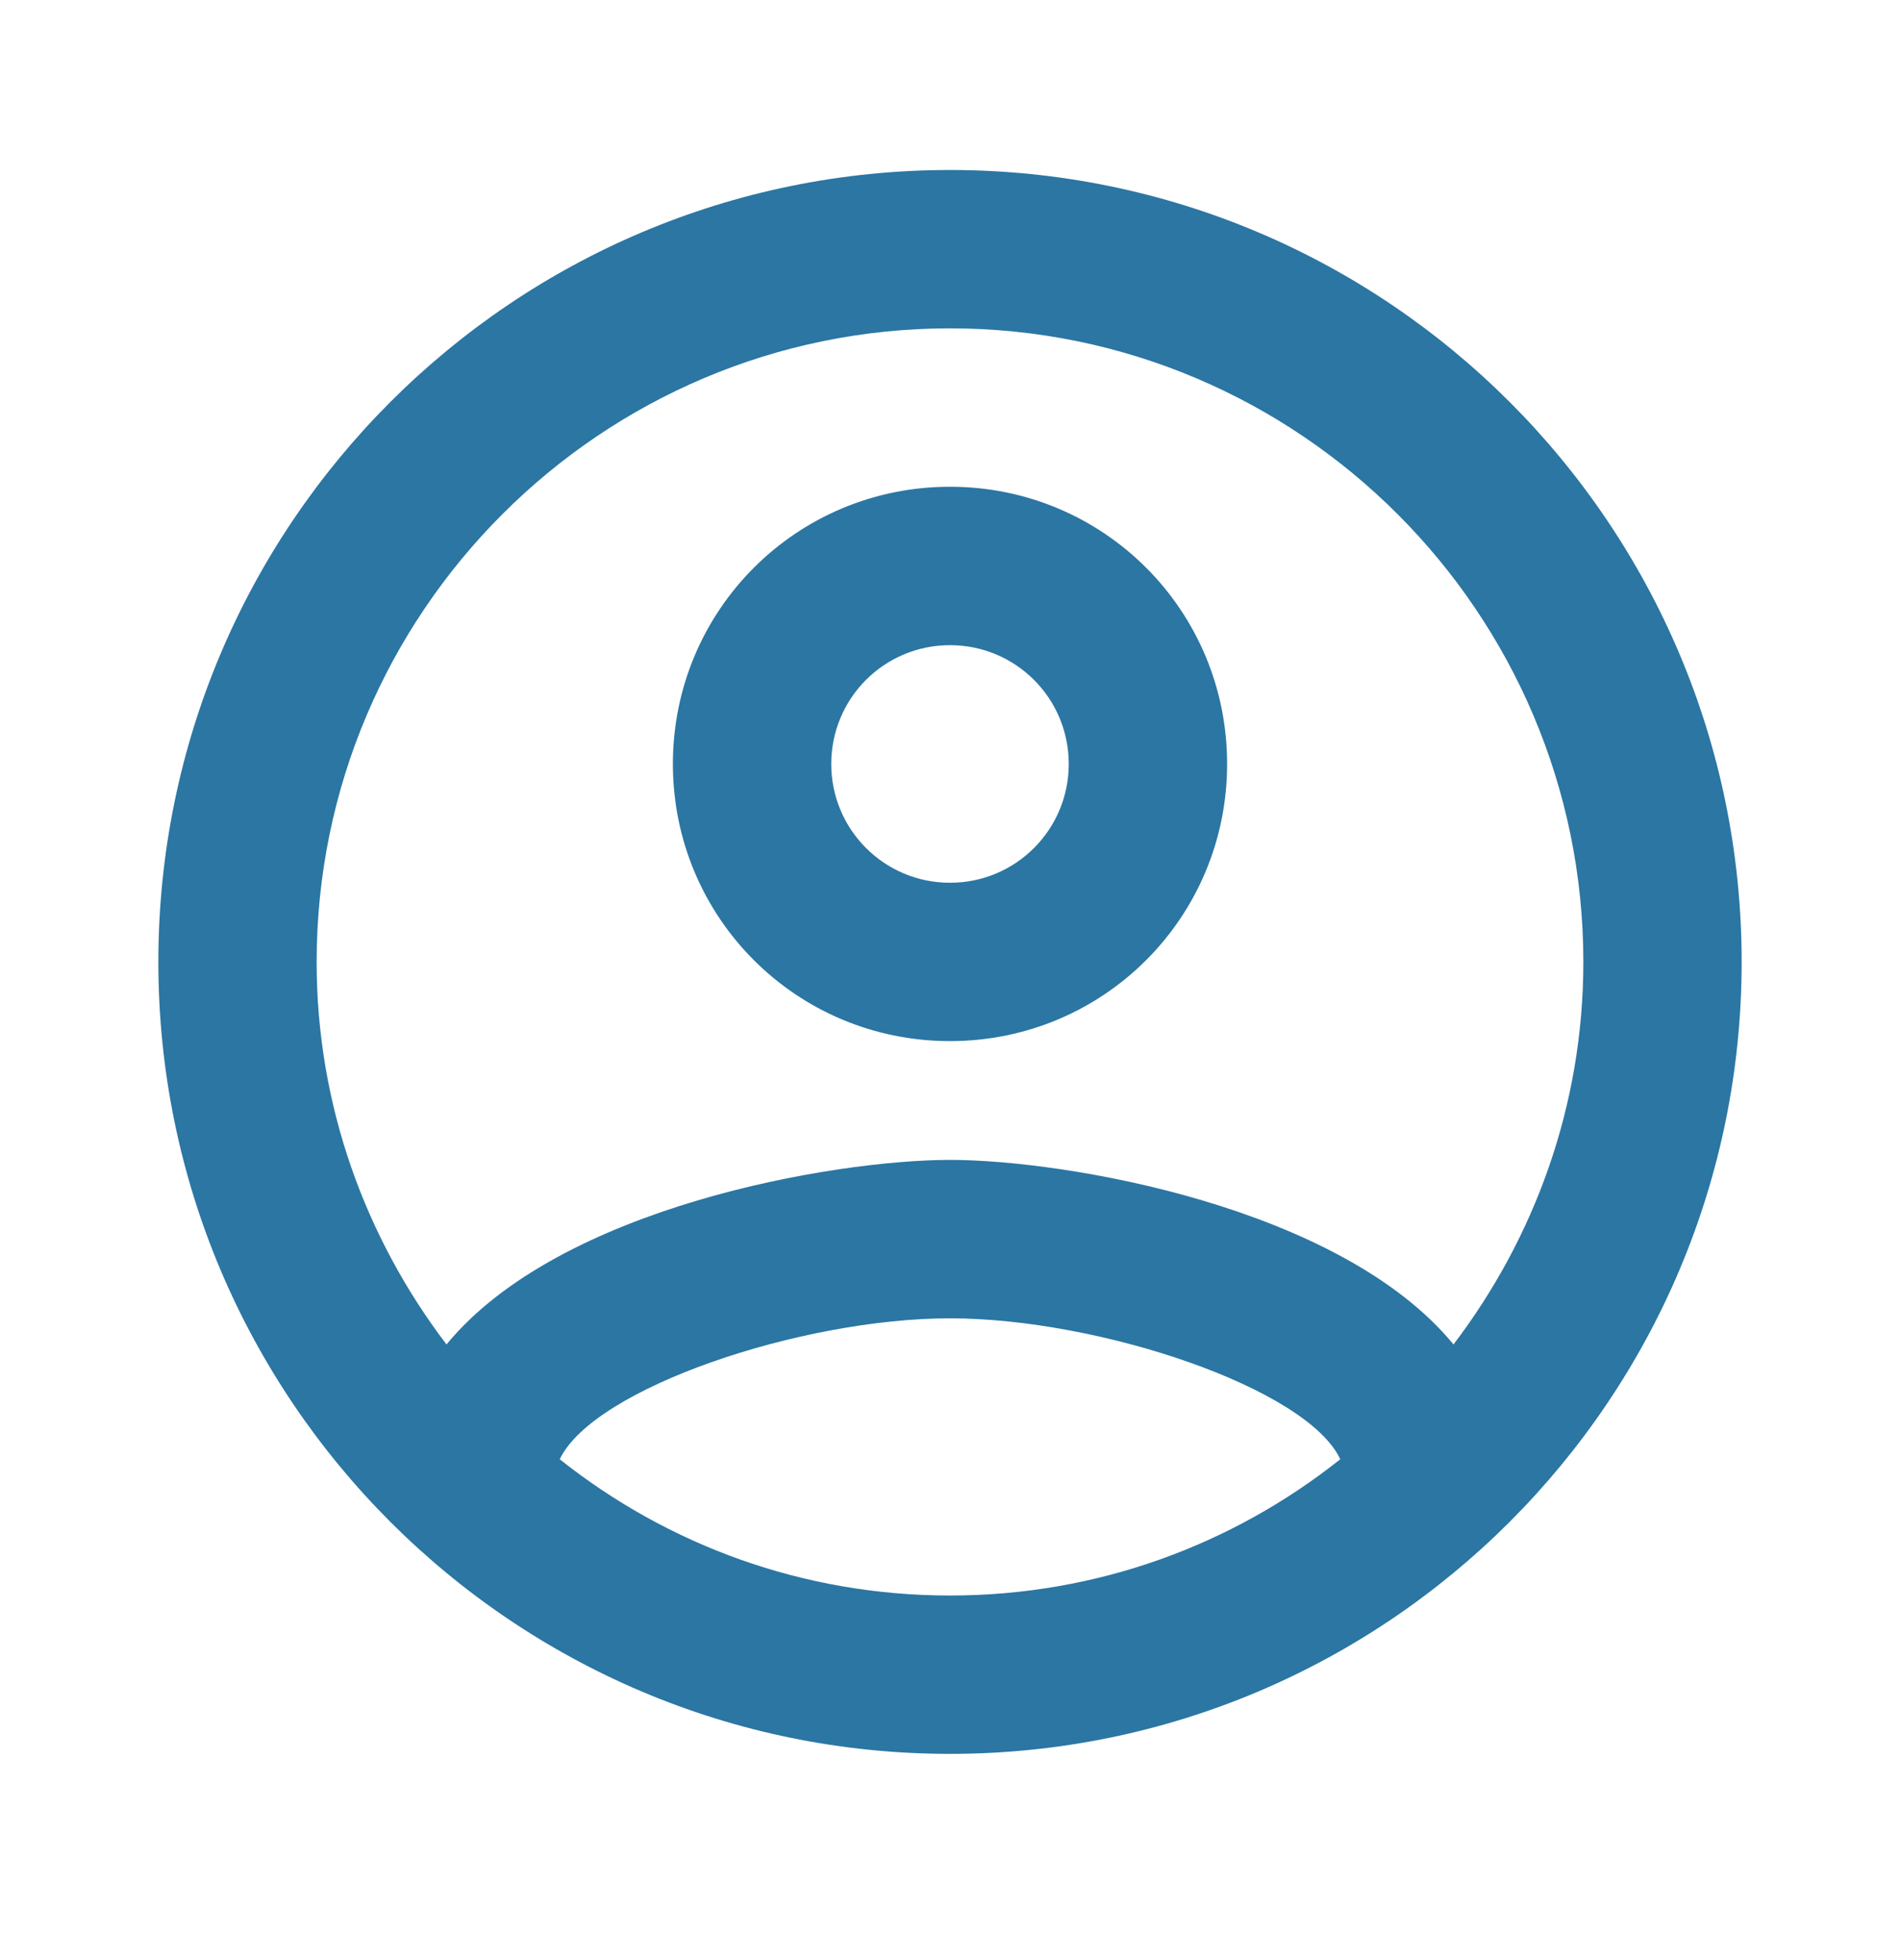 <svg width="32" height="33" viewBox="0 0 32 33" fill="none" xmlns="http://www.w3.org/2000/svg">
<g clip-path="url(#clip0_512_1603)">
<path d="M16 2.862C8.64 2.862 2.667 8.835 2.667 16.195C2.667 23.555 8.64 29.528 16 29.528C23.36 29.528 29.333 23.555 29.333 16.195C29.333 8.835 23.36 2.862 16 2.862ZM9.427 24.568C10 23.368 13.493 22.195 16 22.195C18.507 22.195 22.013 23.368 22.573 24.568C20.76 26.008 18.48 26.862 16 26.862C13.52 26.862 11.24 26.008 9.427 24.568ZM24.48 22.635C22.573 20.315 17.947 19.528 16 19.528C14.053 19.528 9.427 20.315 7.52 22.635C6.16 20.848 5.333 18.622 5.333 16.195C5.333 10.315 10.12 5.528 16 5.528C21.88 5.528 26.667 10.315 26.667 16.195C26.667 18.622 25.84 20.848 24.48 22.635V22.635ZM16 8.195C13.413 8.195 11.333 10.275 11.333 12.862C11.333 15.448 13.413 17.528 16 17.528C18.587 17.528 20.667 15.448 20.667 12.862C20.667 10.275 18.587 8.195 16 8.195ZM16 14.862C14.893 14.862 14 13.968 14 12.862C14 11.755 14.893 10.862 16 10.862C17.107 10.862 18 11.755 18 12.862C18 13.968 17.107 14.862 16 14.862Z" fill="#2B76A3"/>
</g>
<defs>
<clipPath id="clip0_512_1603">
<rect width="32" height="32" fill="white" transform="translate(0 0.195)"/>
</clipPath>
</defs>
</svg>
